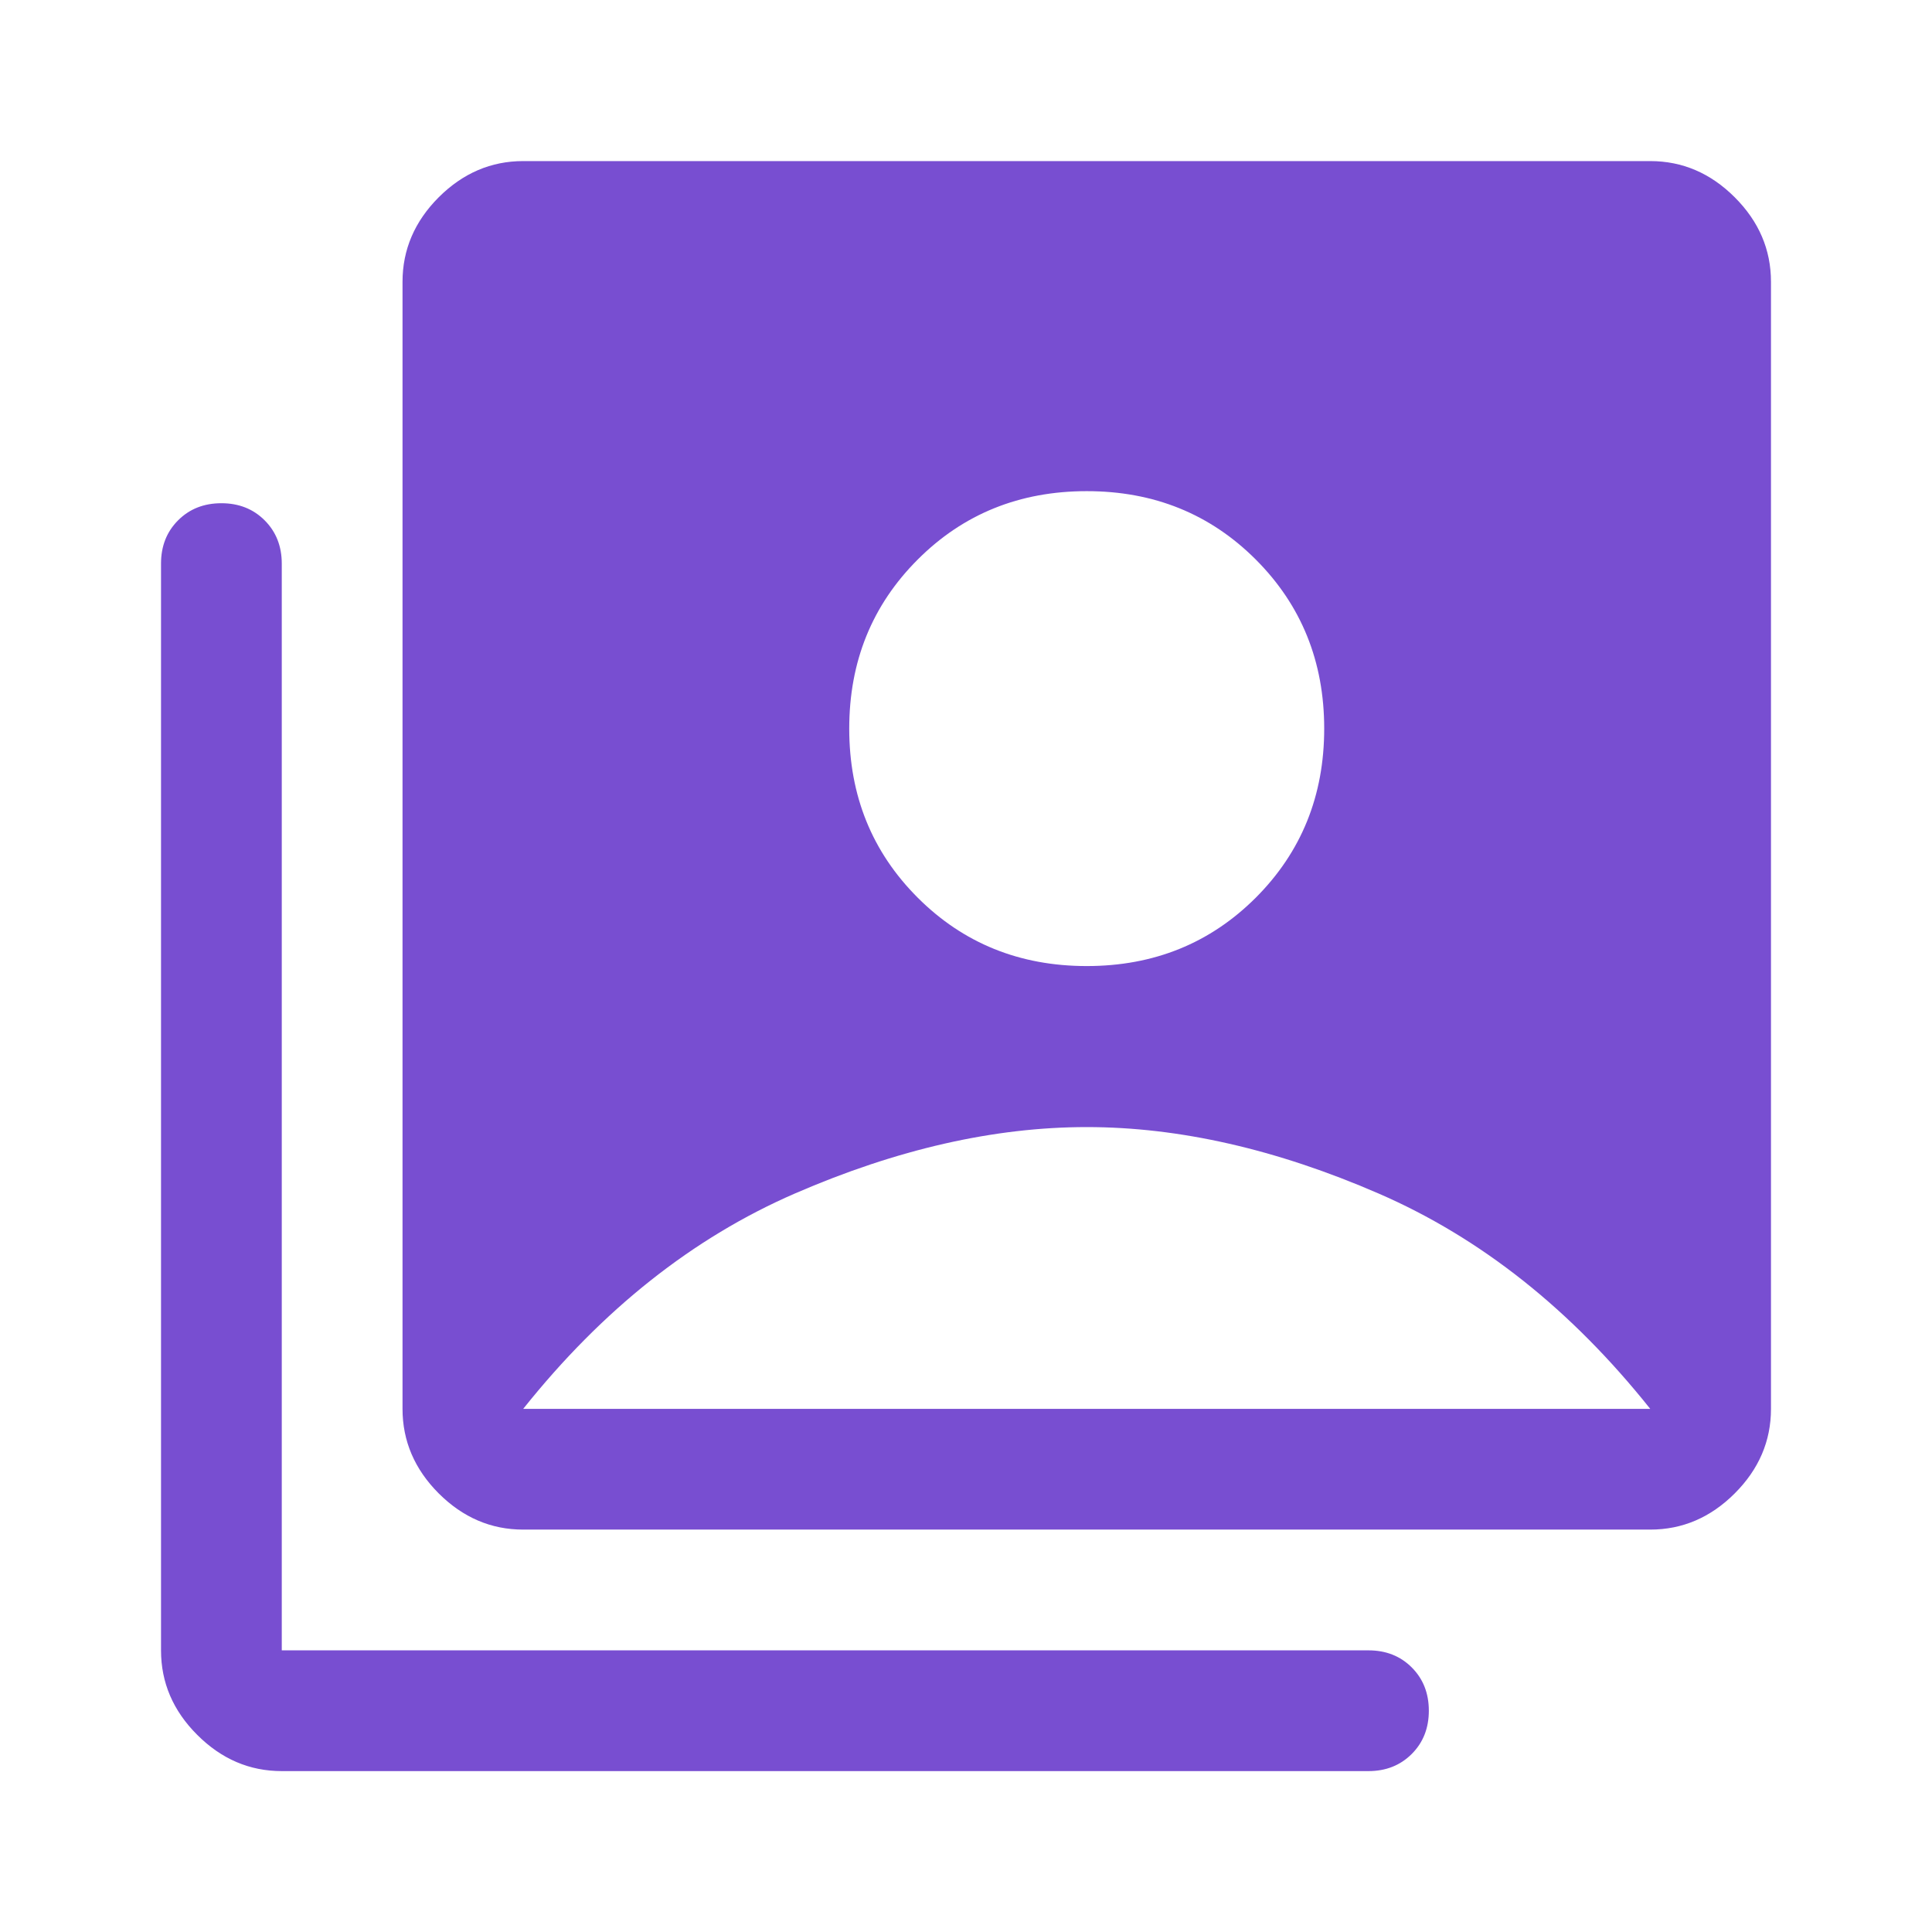 <svg width="32" height="32" viewBox="0 0 32 32" fill="none" xmlns="http://www.w3.org/2000/svg">
<path d="M18 16.001C19.111 16.001 20.044 15.623 20.8 14.868C21.555 14.112 21.933 13.179 21.933 12.068C21.933 10.957 21.555 10.024 20.8 9.268C20.044 8.512 19.111 8.135 18 8.135C16.889 8.135 15.955 8.512 15.2 9.268C14.444 10.024 14.066 10.957 14.066 12.068C14.066 13.179 14.444 14.112 15.2 14.868C15.955 15.623 16.889 16.001 18 16.001ZM8.666 25.335C8.133 25.335 7.667 25.135 7.266 24.735C6.867 24.335 6.667 23.868 6.667 23.335V4.668C6.667 4.135 6.867 3.668 7.266 3.268C7.667 2.868 8.133 2.668 8.666 2.668H27.333C27.866 2.668 28.333 2.868 28.733 3.268C29.133 3.668 29.333 4.135 29.333 4.668V23.335C29.333 23.868 29.133 24.335 28.733 24.735C28.333 25.135 27.866 25.335 27.333 25.335H8.666ZM4.667 29.335C4.133 29.335 3.667 29.135 3.267 28.735C2.866 28.335 2.667 27.868 2.667 27.335V9.335C2.667 9.046 2.761 8.807 2.95 8.618C3.139 8.429 3.378 8.335 3.667 8.335C3.955 8.335 4.194 8.429 4.383 8.618C4.572 8.807 4.667 9.046 4.667 9.335V27.335H22.666C22.955 27.335 23.194 27.429 23.383 27.618C23.572 27.807 23.666 28.046 23.666 28.335C23.666 28.623 23.572 28.862 23.383 29.051C23.194 29.24 22.955 29.335 22.666 29.335H4.667ZM8.666 23.335H27.333C26.022 21.69 24.522 20.501 22.833 19.768C21.144 19.035 19.533 18.668 18 18.668C16.466 18.668 14.855 19.035 13.166 19.768C11.478 20.501 9.978 21.69 8.666 23.335Z" fill="#784ED1"/>
</svg>
